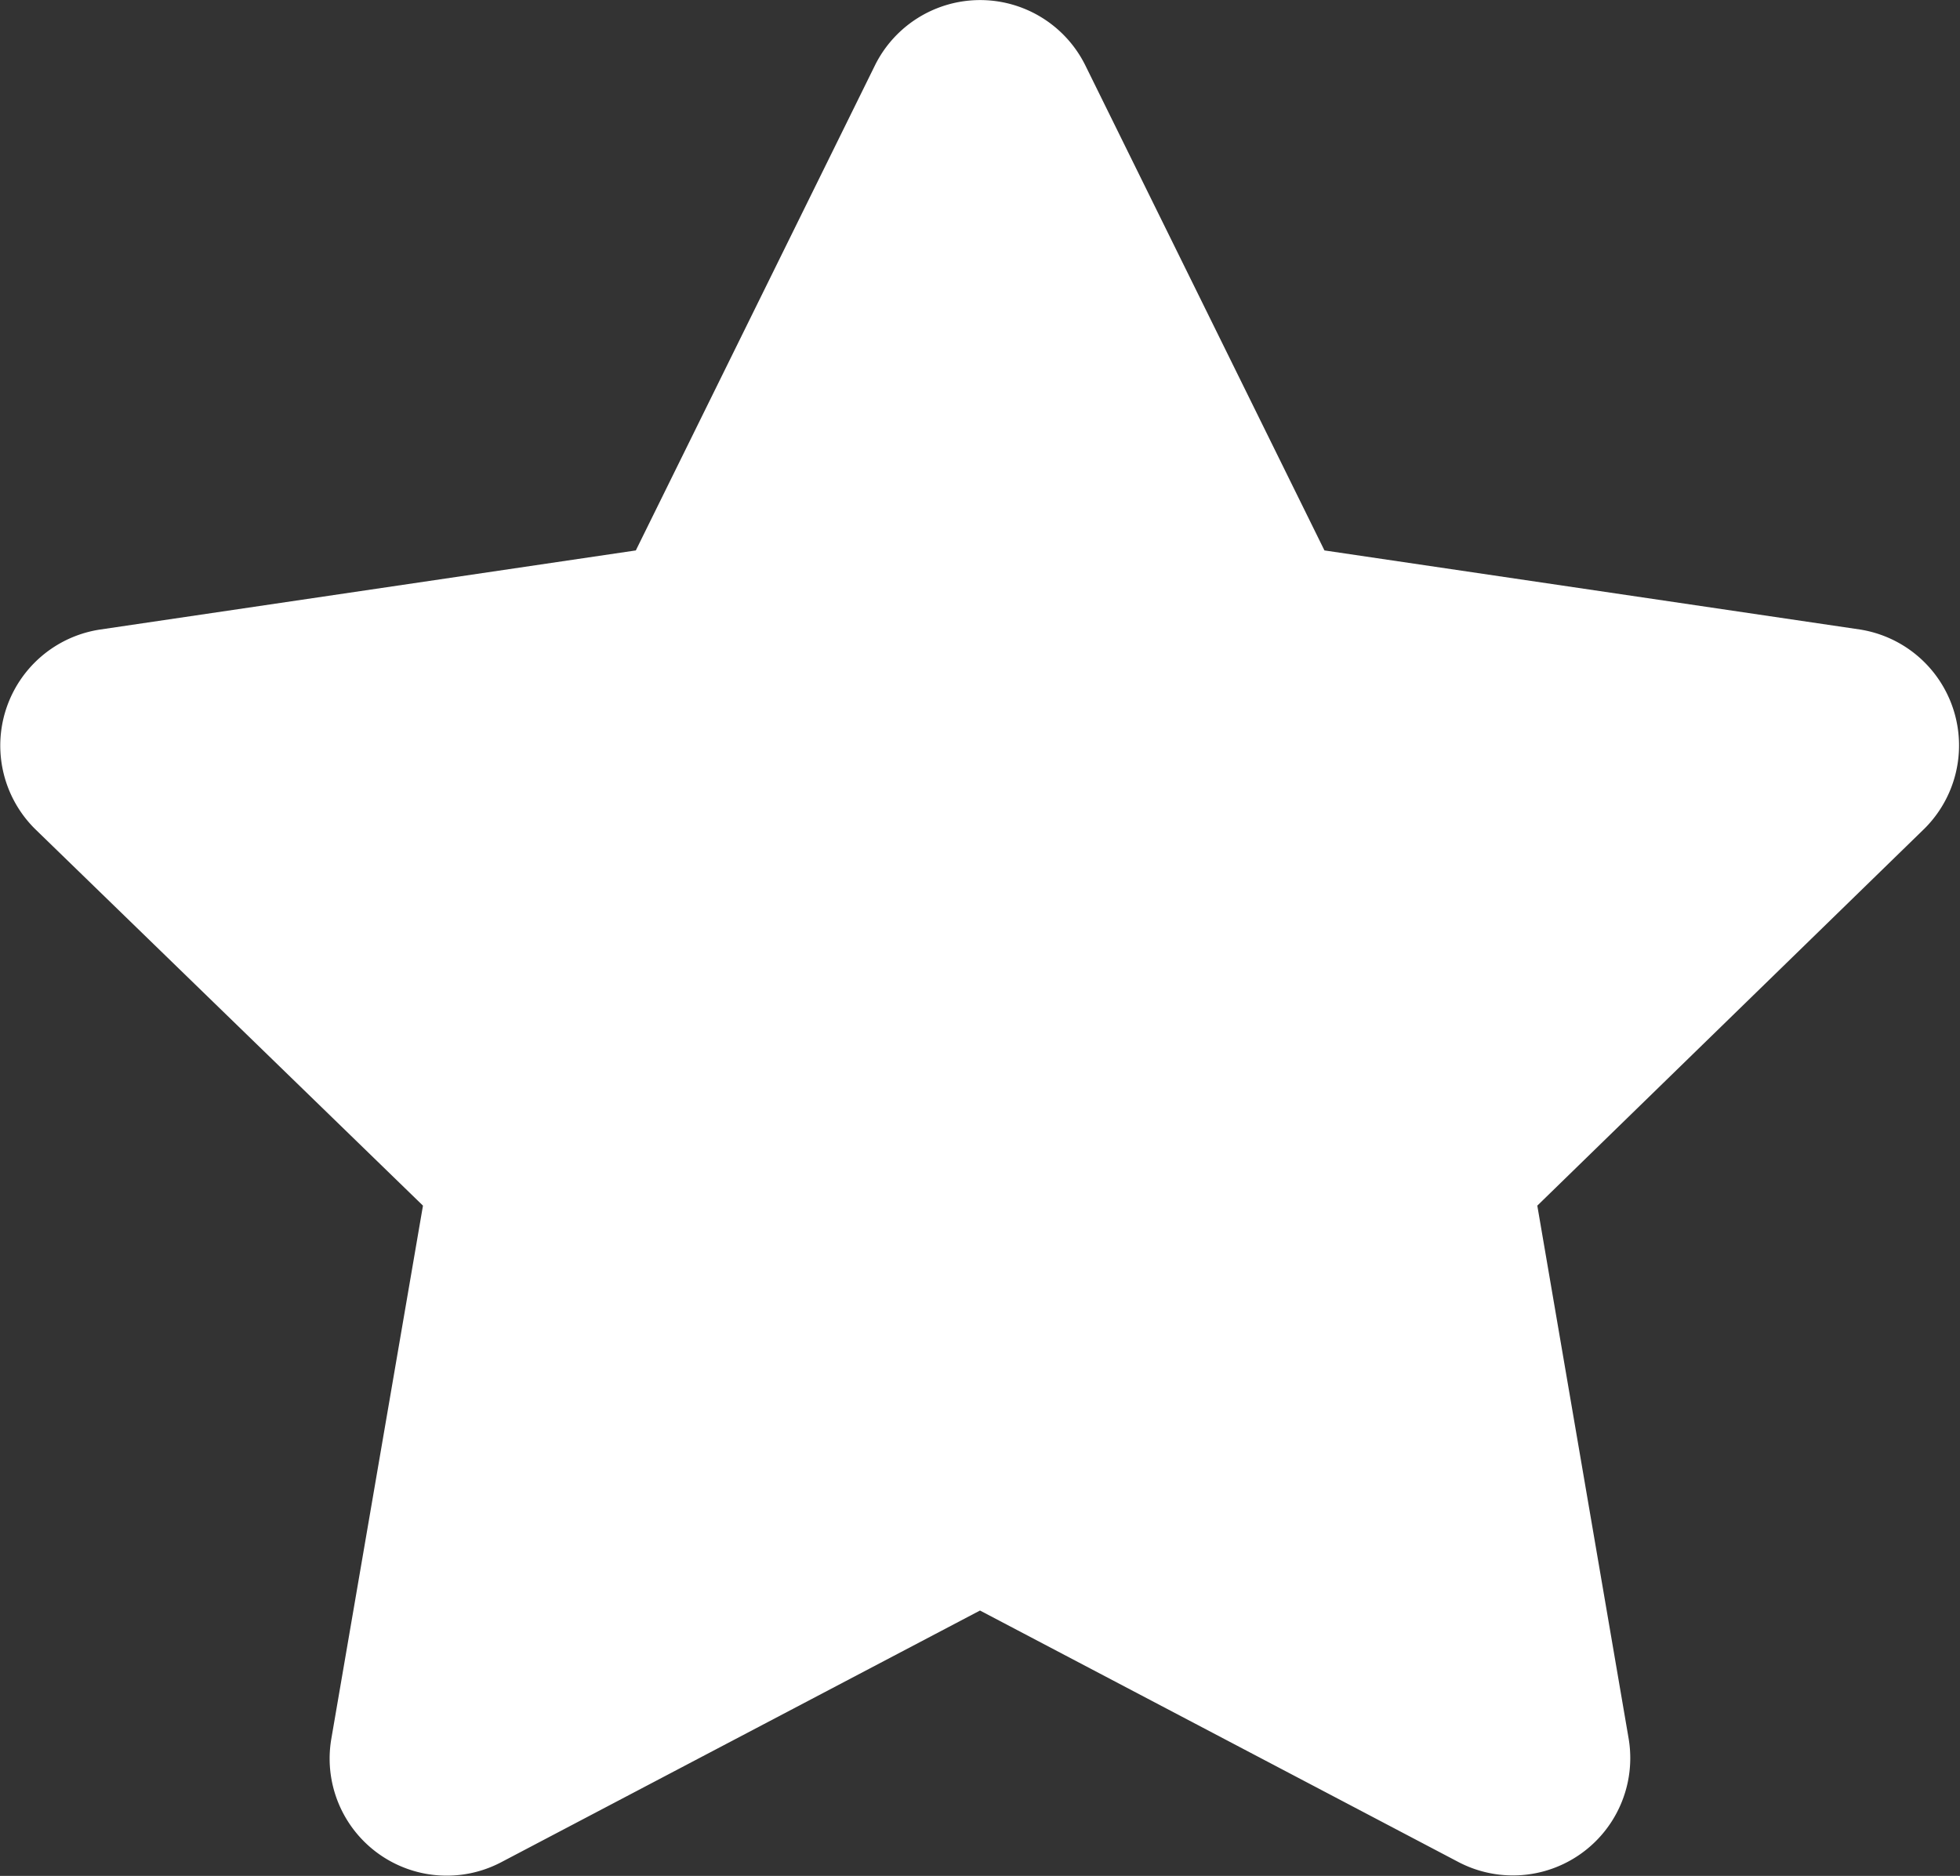 <svg xmlns="http://www.w3.org/2000/svg" width="7.164" height="6.857" viewBox="0 0 7.164 6.857">
  <rect x="0" y="0" width="7.164" height="6.857" fill="#333333" stroke="none"/>
  <path id="Icon_awesome-star" data-name="Icon awesome-star" d="M4.639.238,3.765,2.011,1.808,2.3a.429.429,0,0,0-.237.731L2.987,4.406,2.652,6.355a.428.428,0,0,0,.621.451l1.75-.92,1.75.92a.429.429,0,0,0,.621-.451L7.06,4.406,8.476,3.027A.429.429,0,0,0,8.239,2.3L6.282,2.011,5.408.238A.429.429,0,0,0,4.639.238Z" transform="translate(-1.441 0.001)" fill="#fff"/>
</svg>
